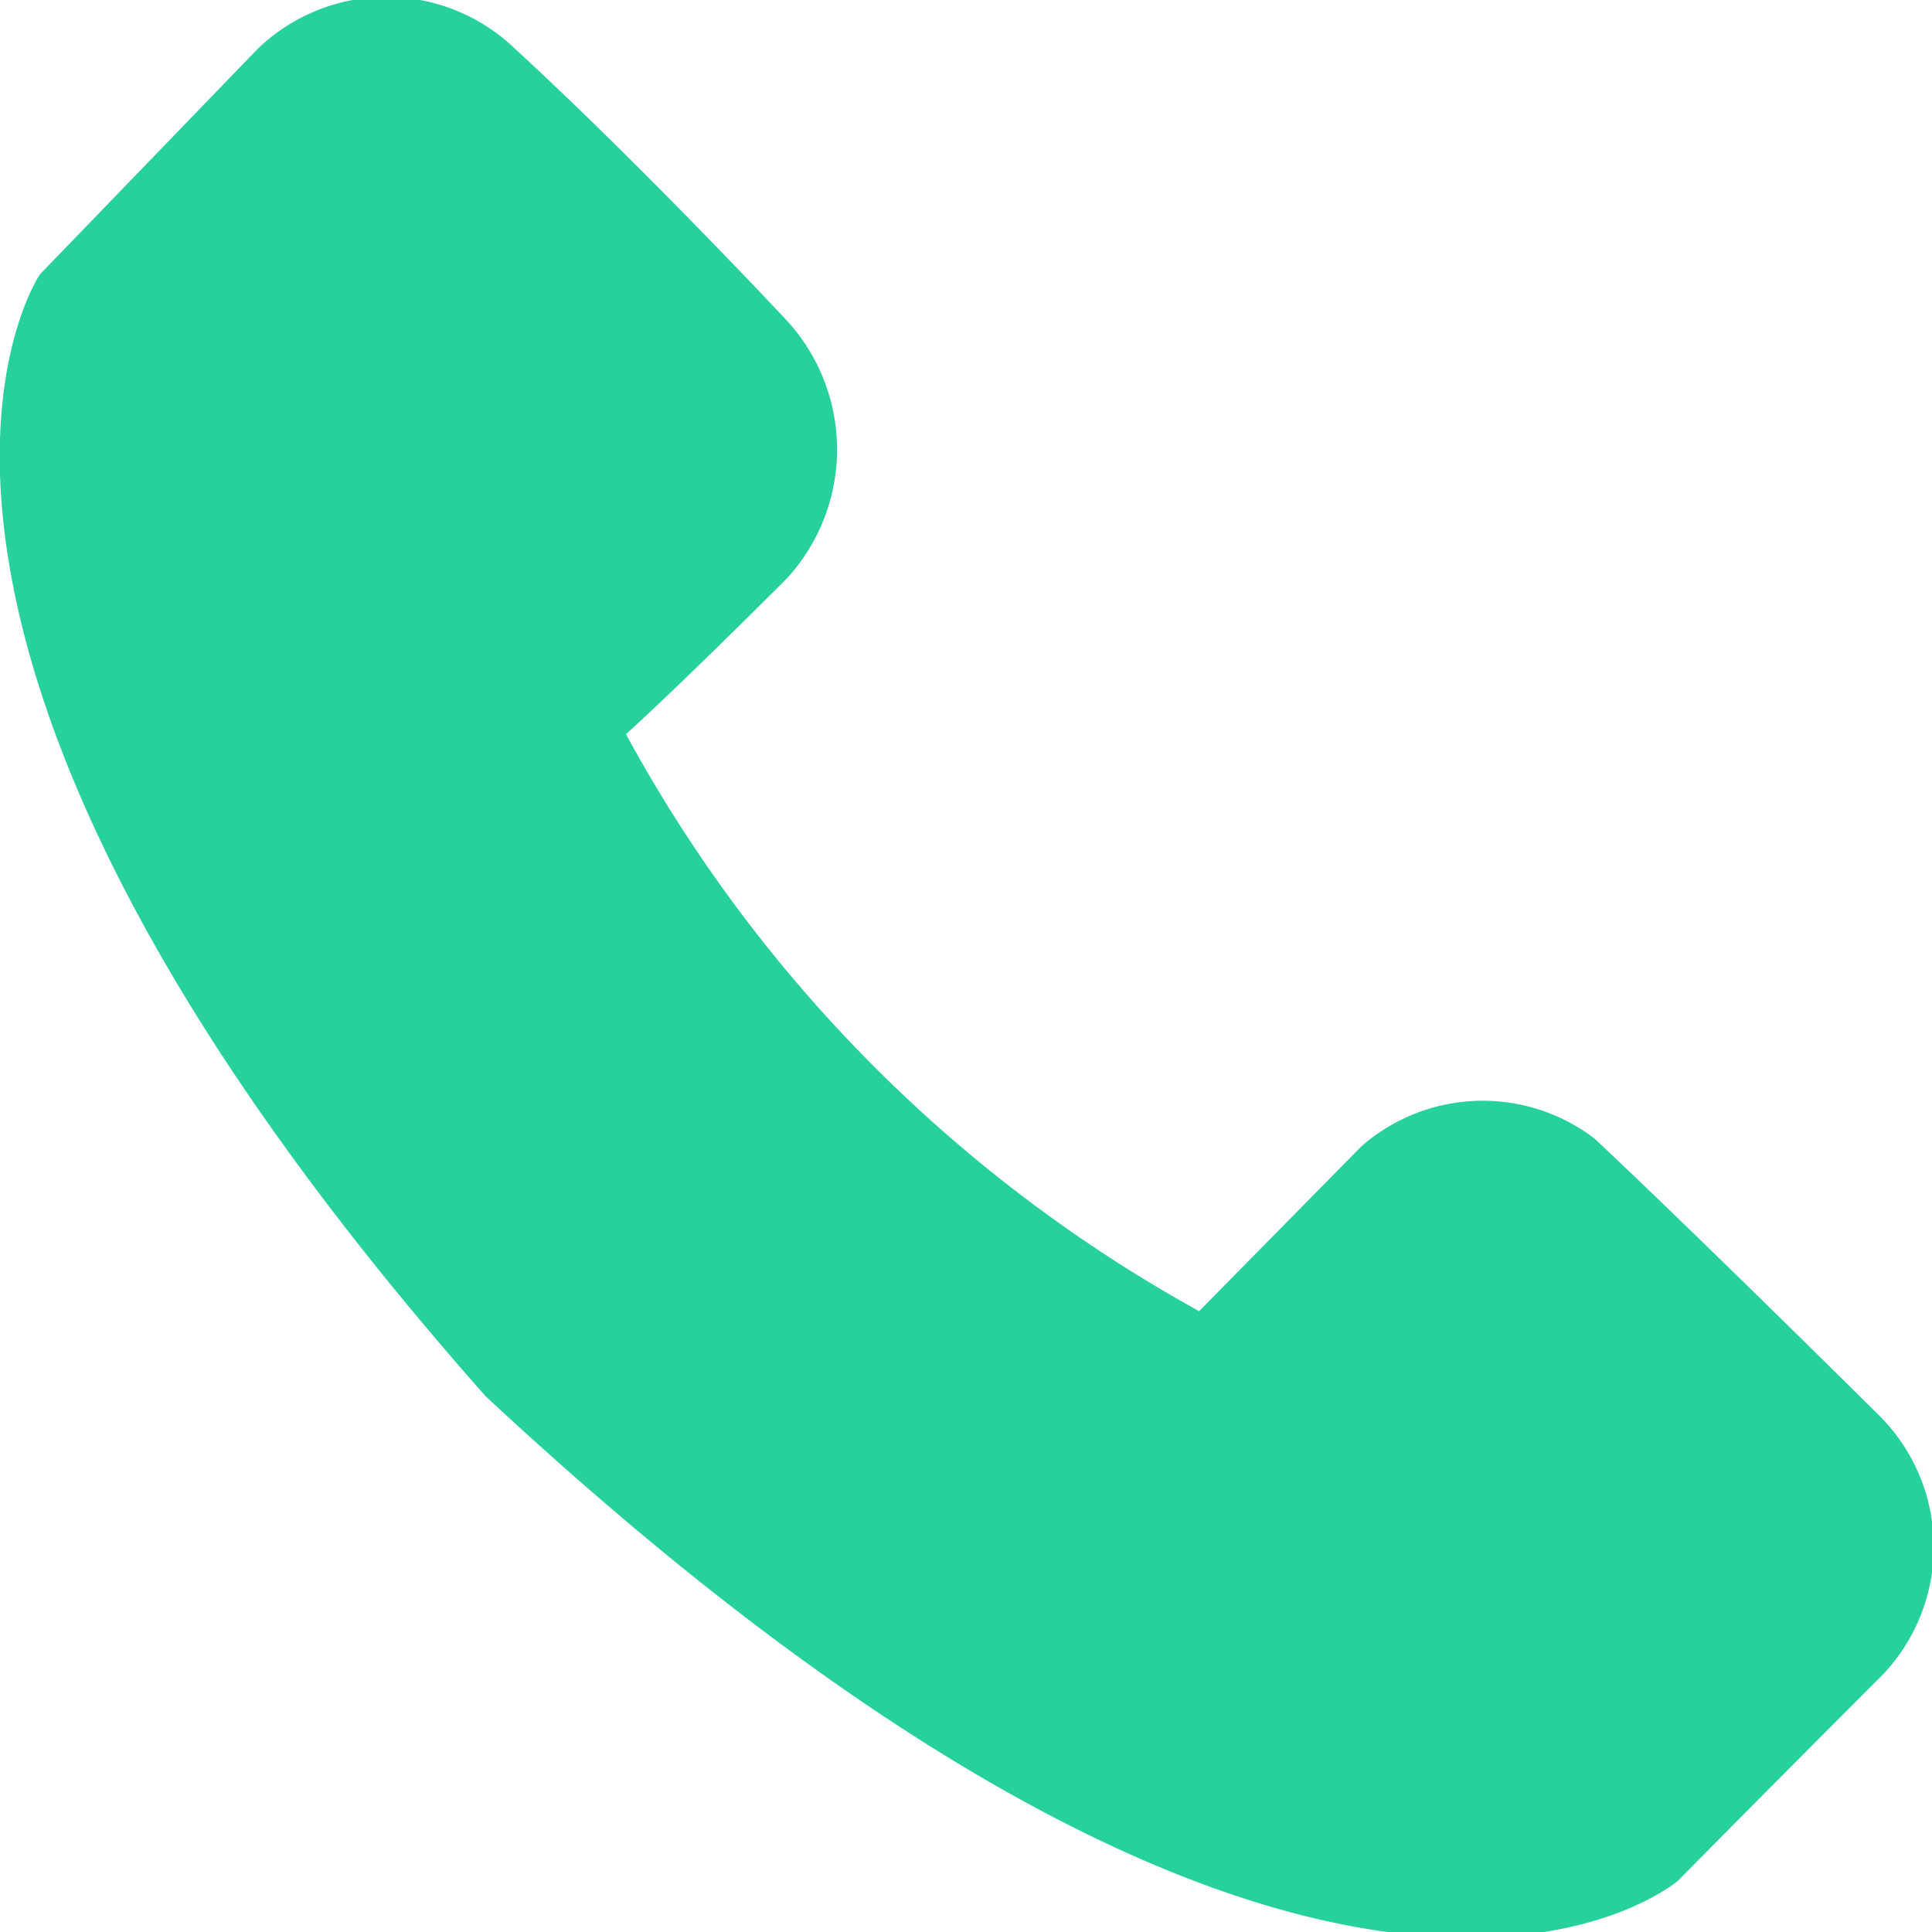 <svg id="Layer_1" data-name="Layer 1" xmlns="http://www.w3.org/2000/svg" viewBox="0 0 15 15"><defs><style>.cls-1{fill:#26d19e;}</style></defs><path class="cls-1" d="M.31,2.13,2,.38a1.44,1.44,0,0,1,2,0c1,.92,2.11,2.11,2.11,2.11a1.48,1.48,0,0,1,0,2c-.89.89-1.25,1.21-1.25,1.21a11.25,11.25,0,0,0,4.45,4.48l1.26-1.28a1.43,1.43,0,0,1,1.81-.06c.81.76,2.23,2.17,2.23,2.17a1.44,1.44,0,0,1,0,2c-1,1-1.58,1.59-1.58,1.59s-2.7,2.35-9.26-3.76C-1.54,4.84.31,2.13.31,2.13Z"/></svg>